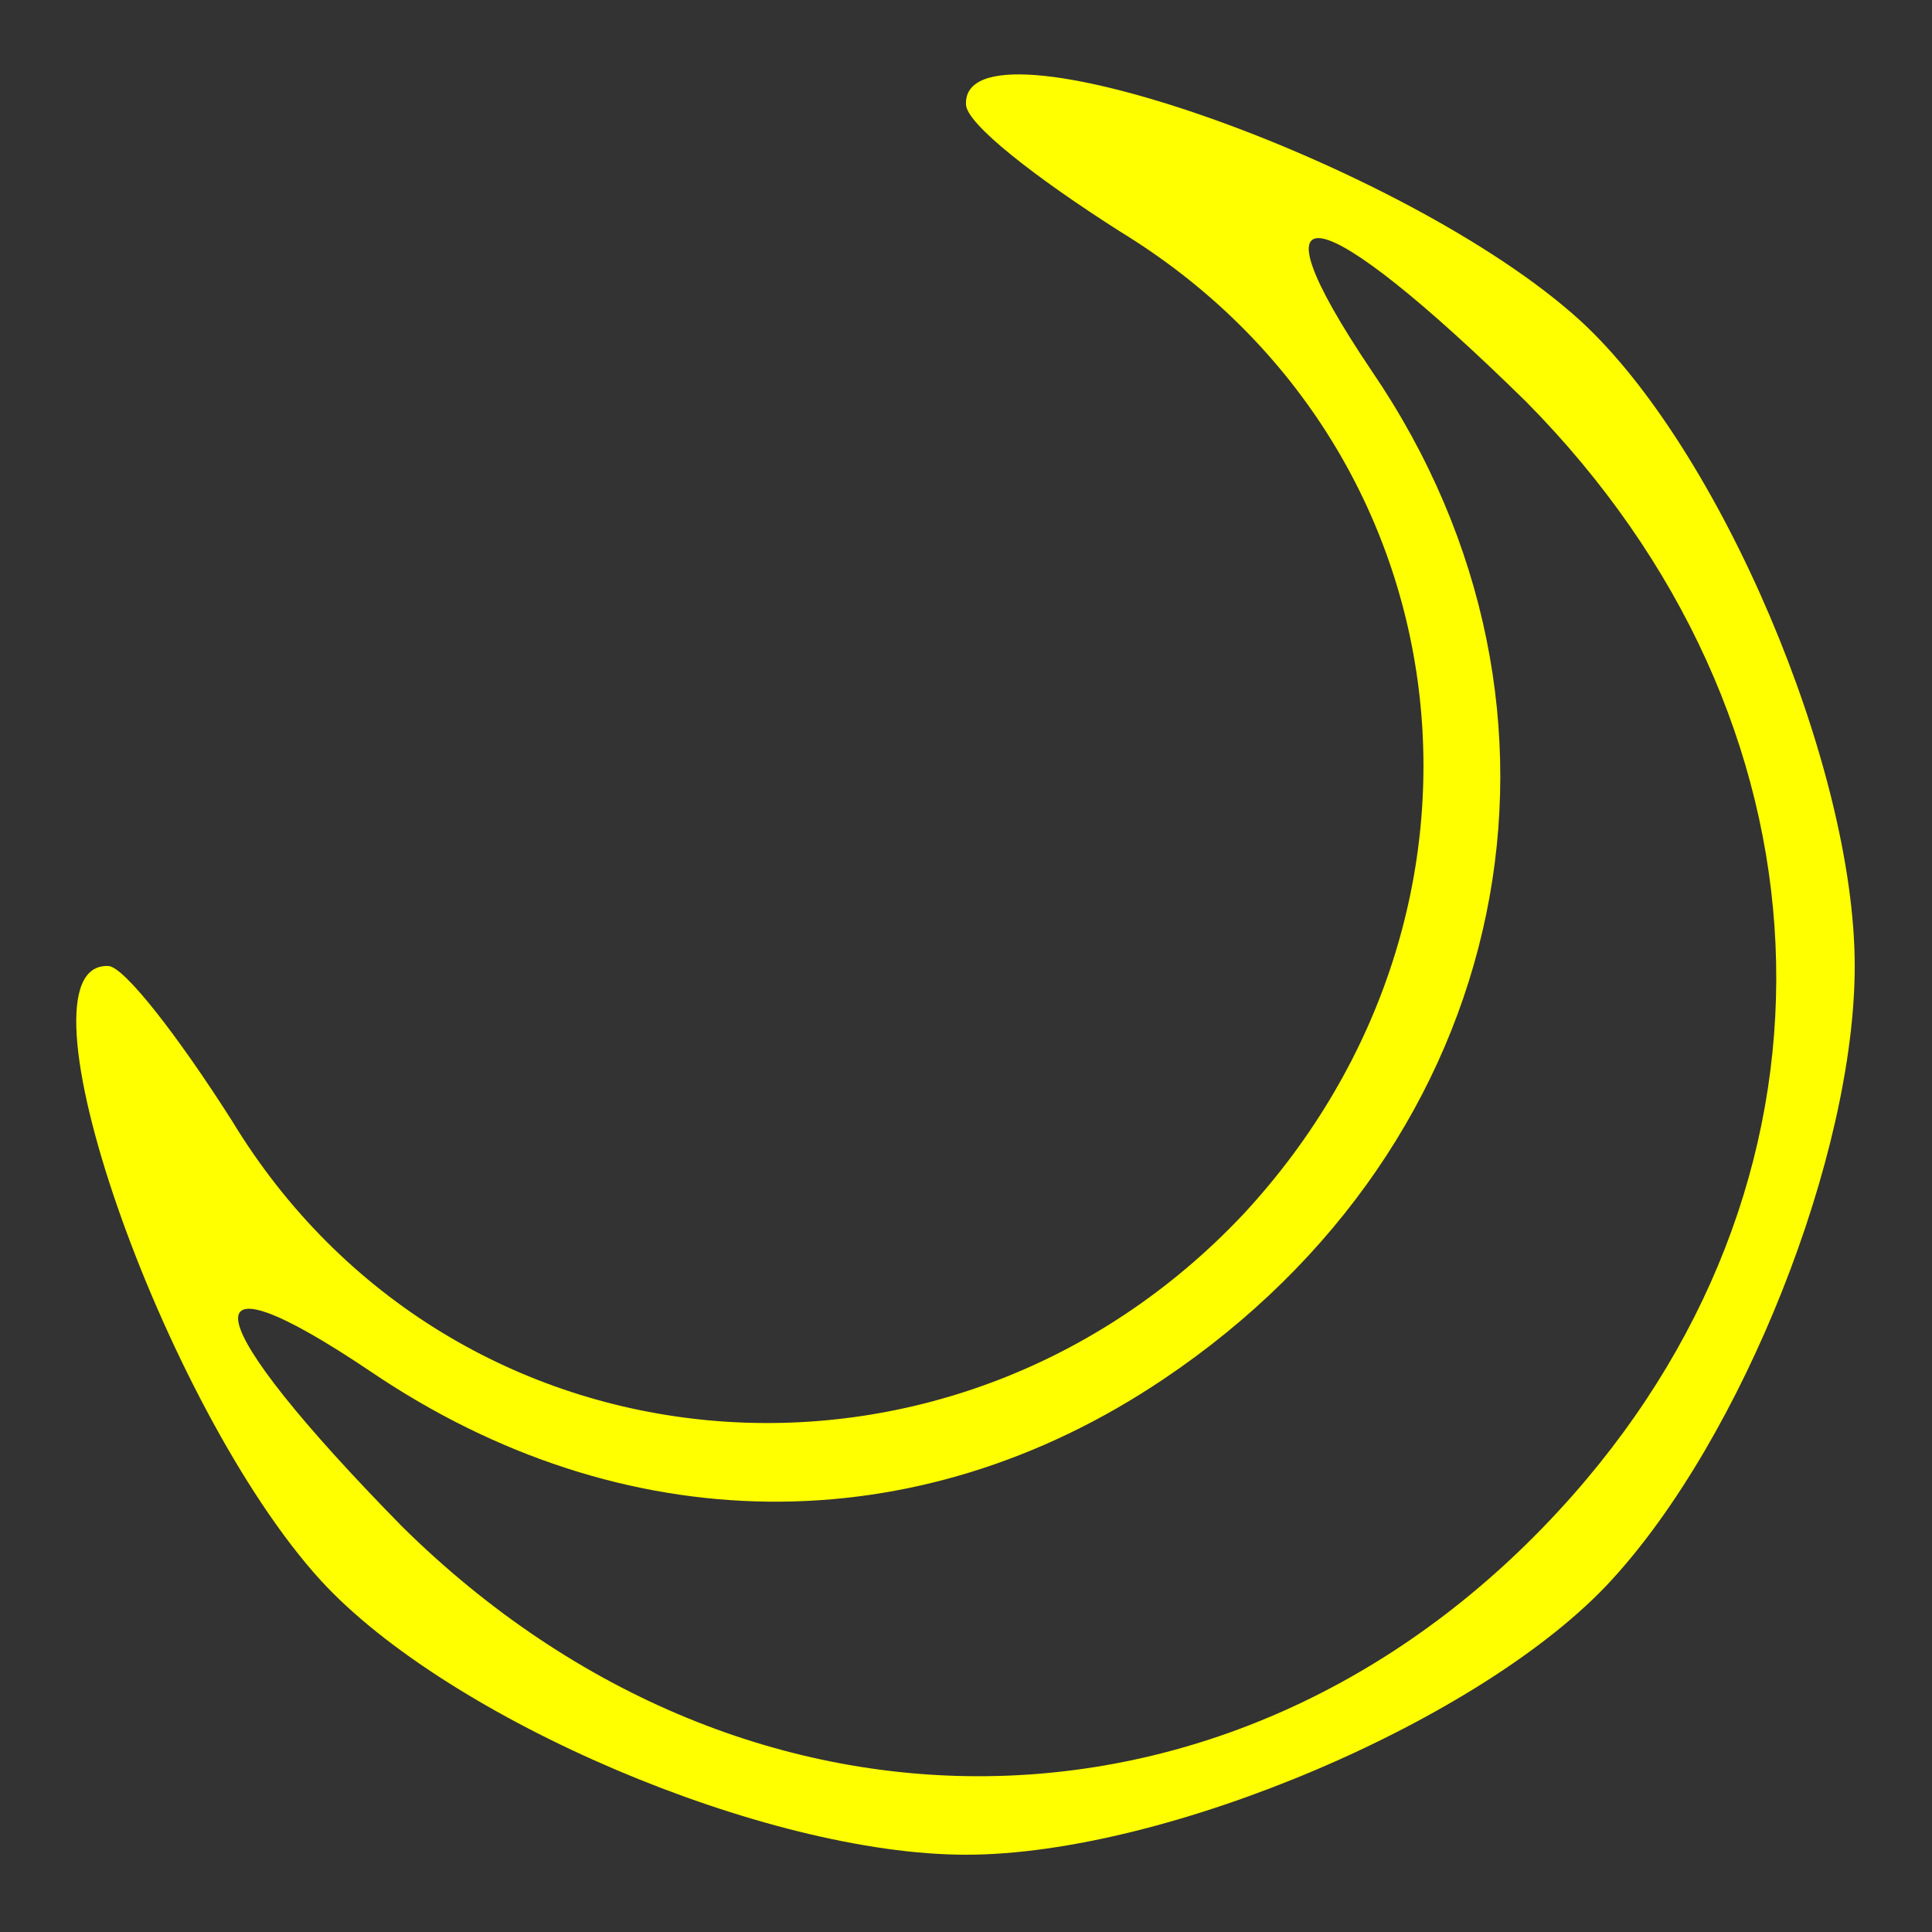 <?xml version="1.0" standalone="no"?>
<!DOCTYPE svg PUBLIC "-//W3C//DTD SVG 20010904//EN"
 "http://www.w3.org/TR/2001/REC-SVG-20010904/DTD/svg10.dtd">
<svg version="1.0" xmlns="http://www.w3.org/2000/svg"
 width="50pt" height="50pt" viewBox="0 0 50 50"
 preserveAspectRatio="xMidYMid meet">

<rect x="0" y="0" width="50" height="50" fill="#333333" stroke="none"/>

<g transform="translate(0,50) scale(0.1,-0.1)"
fill="#FFFF00" stroke="none">
<path d="M250 473 c0 -5 18 -19 40 -33 90 -55 105 -175 32 -254 -76 -81 -205
-70 -262 24 -14 22 -28 40 -32 40 -26 1 14 -114 55 -159 33 -36 115 -71 167
-71 52 0 134 35 167 71 34 37 63 110 63 159 0 52 -35 134 -71 167 -45 41 -160
81 -159 56z m145 -77 c81 -82 87 -198 12 -283 -83 -94 -213 -97 -303 -8 -53
54 -57 73 -8 40 65 -44 141 -45 205 -2 91 61 114 173 54 261 -33 49 -14 45 40
-8z"/>
</g>
</svg>
